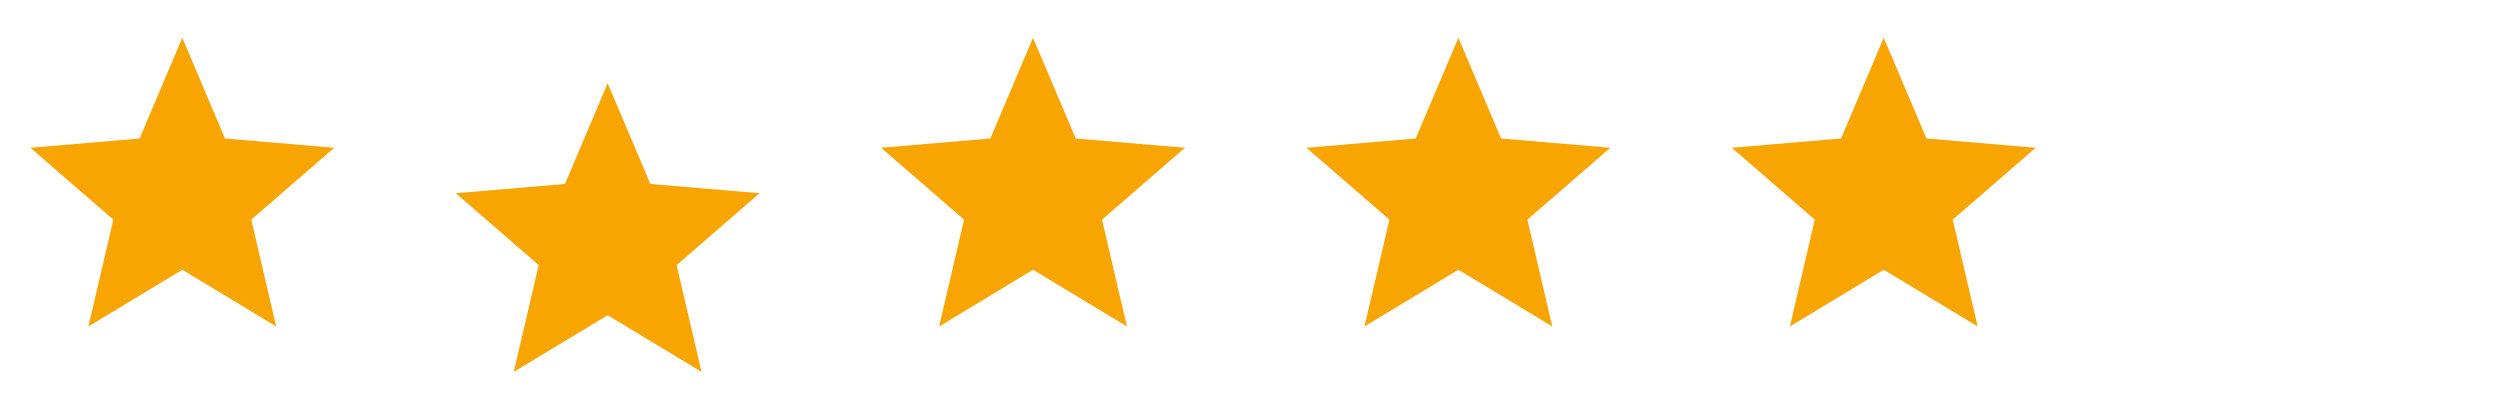 <svg width="220" height="37" viewBox="0 0 220 37" fill="none" xmlns="http://www.w3.org/2000/svg">
<g clip-path="url(#clip0_184_280)">
<path d="M16.042 23.738L24.304 28.725L22.112 19.327L29.411 13.004L19.799 12.188L16.042 3.325L12.286 12.188L2.674 13.004L9.973 19.327L7.78 28.725L16.042 23.738Z" fill="#F8A401"/>
</g>
<g clip-path="url(#clip1_184_280)" filter="url(#filter0_d_184_280)">
<path d="M53.474 23.738L61.736 28.725L59.544 19.327L66.843 13.004L57.231 12.188L53.474 3.325L49.718 12.188L40.106 13.004L47.405 19.327L45.212 28.725L53.474 23.738Z" fill="#F8A401"/>
</g>
<g clip-path="url(#clip2_184_280)">
<path d="M90.906 23.738L99.168 28.725L96.976 19.327L104.275 13.004L94.663 12.188L90.906 3.325L87.15 12.188L77.538 13.004L84.837 19.327L82.644 28.725L90.906 23.738Z" fill="#F8A401"/>
</g>
<g clip-path="url(#clip3_184_280)">
<path d="M128.338 23.738L136.6 28.725L134.408 19.327L141.707 13.004L132.095 12.188L128.338 3.325L124.582 12.188L114.97 13.004L122.269 19.327L120.077 28.725L128.338 23.738Z" fill="#F8A401"/>
</g>
<g clip-path="url(#clip4_184_280)">
<path d="M165.77 23.738L174.032 28.725L171.84 19.327L179.139 13.004L169.527 12.188L165.77 3.325L162.014 12.188L152.402 13.004L159.701 19.327L157.509 28.725L165.77 23.738Z" fill="#F8A401"/>
</g>
<defs>
<filter id="filter0_d_184_280" x="33.432" y="0.651" width="40.085" height="40.084" filterUnits="userSpaceOnUse" color-interpolation-filters="sRGB">
<feFlood flood-opacity="0" result="BackgroundImageFix"/>
<feColorMatrix in="SourceAlpha" type="matrix" values="0 0 0 0 0 0 0 0 0 0 0 0 0 0 0 0 0 0 127 0" result="hardAlpha"/>
<feOffset dy="4"/>
<feGaussianBlur stdDeviation="2"/>
<feComposite in2="hardAlpha" operator="out"/>
<feColorMatrix type="matrix" values="0 0 0 0 0 0 0 0 0 0 0 0 0 0 0 0 0 0 0.25 0"/>
<feBlend mode="normal" in2="BackgroundImageFix" result="effect1_dropShadow_184_280"/>
<feBlend mode="normal" in="SourceGraphic" in2="effect1_dropShadow_184_280" result="shape"/>
</filter>
<clipPath id="clip0_184_280">
<rect width="32.085" height="32.085" fill="white" transform="translate(0 0.651)"/>
</clipPath>
<clipPath id="clip1_184_280">
<rect width="32.085" height="32.085" fill="white" transform="translate(37.432 0.651)"/>
</clipPath>
<clipPath id="clip2_184_280">
<rect width="32.085" height="32.085" fill="white" transform="translate(74.864 0.651)"/>
</clipPath>
<clipPath id="clip3_184_280">
<rect width="32.085" height="32.085" fill="white" transform="translate(112.296 0.651)"/>
</clipPath>
<clipPath id="clip4_184_280">
<rect width="32.085" height="32.085" fill="white" transform="translate(149.728 0.651)"/>
</clipPath>
</defs>
</svg>
